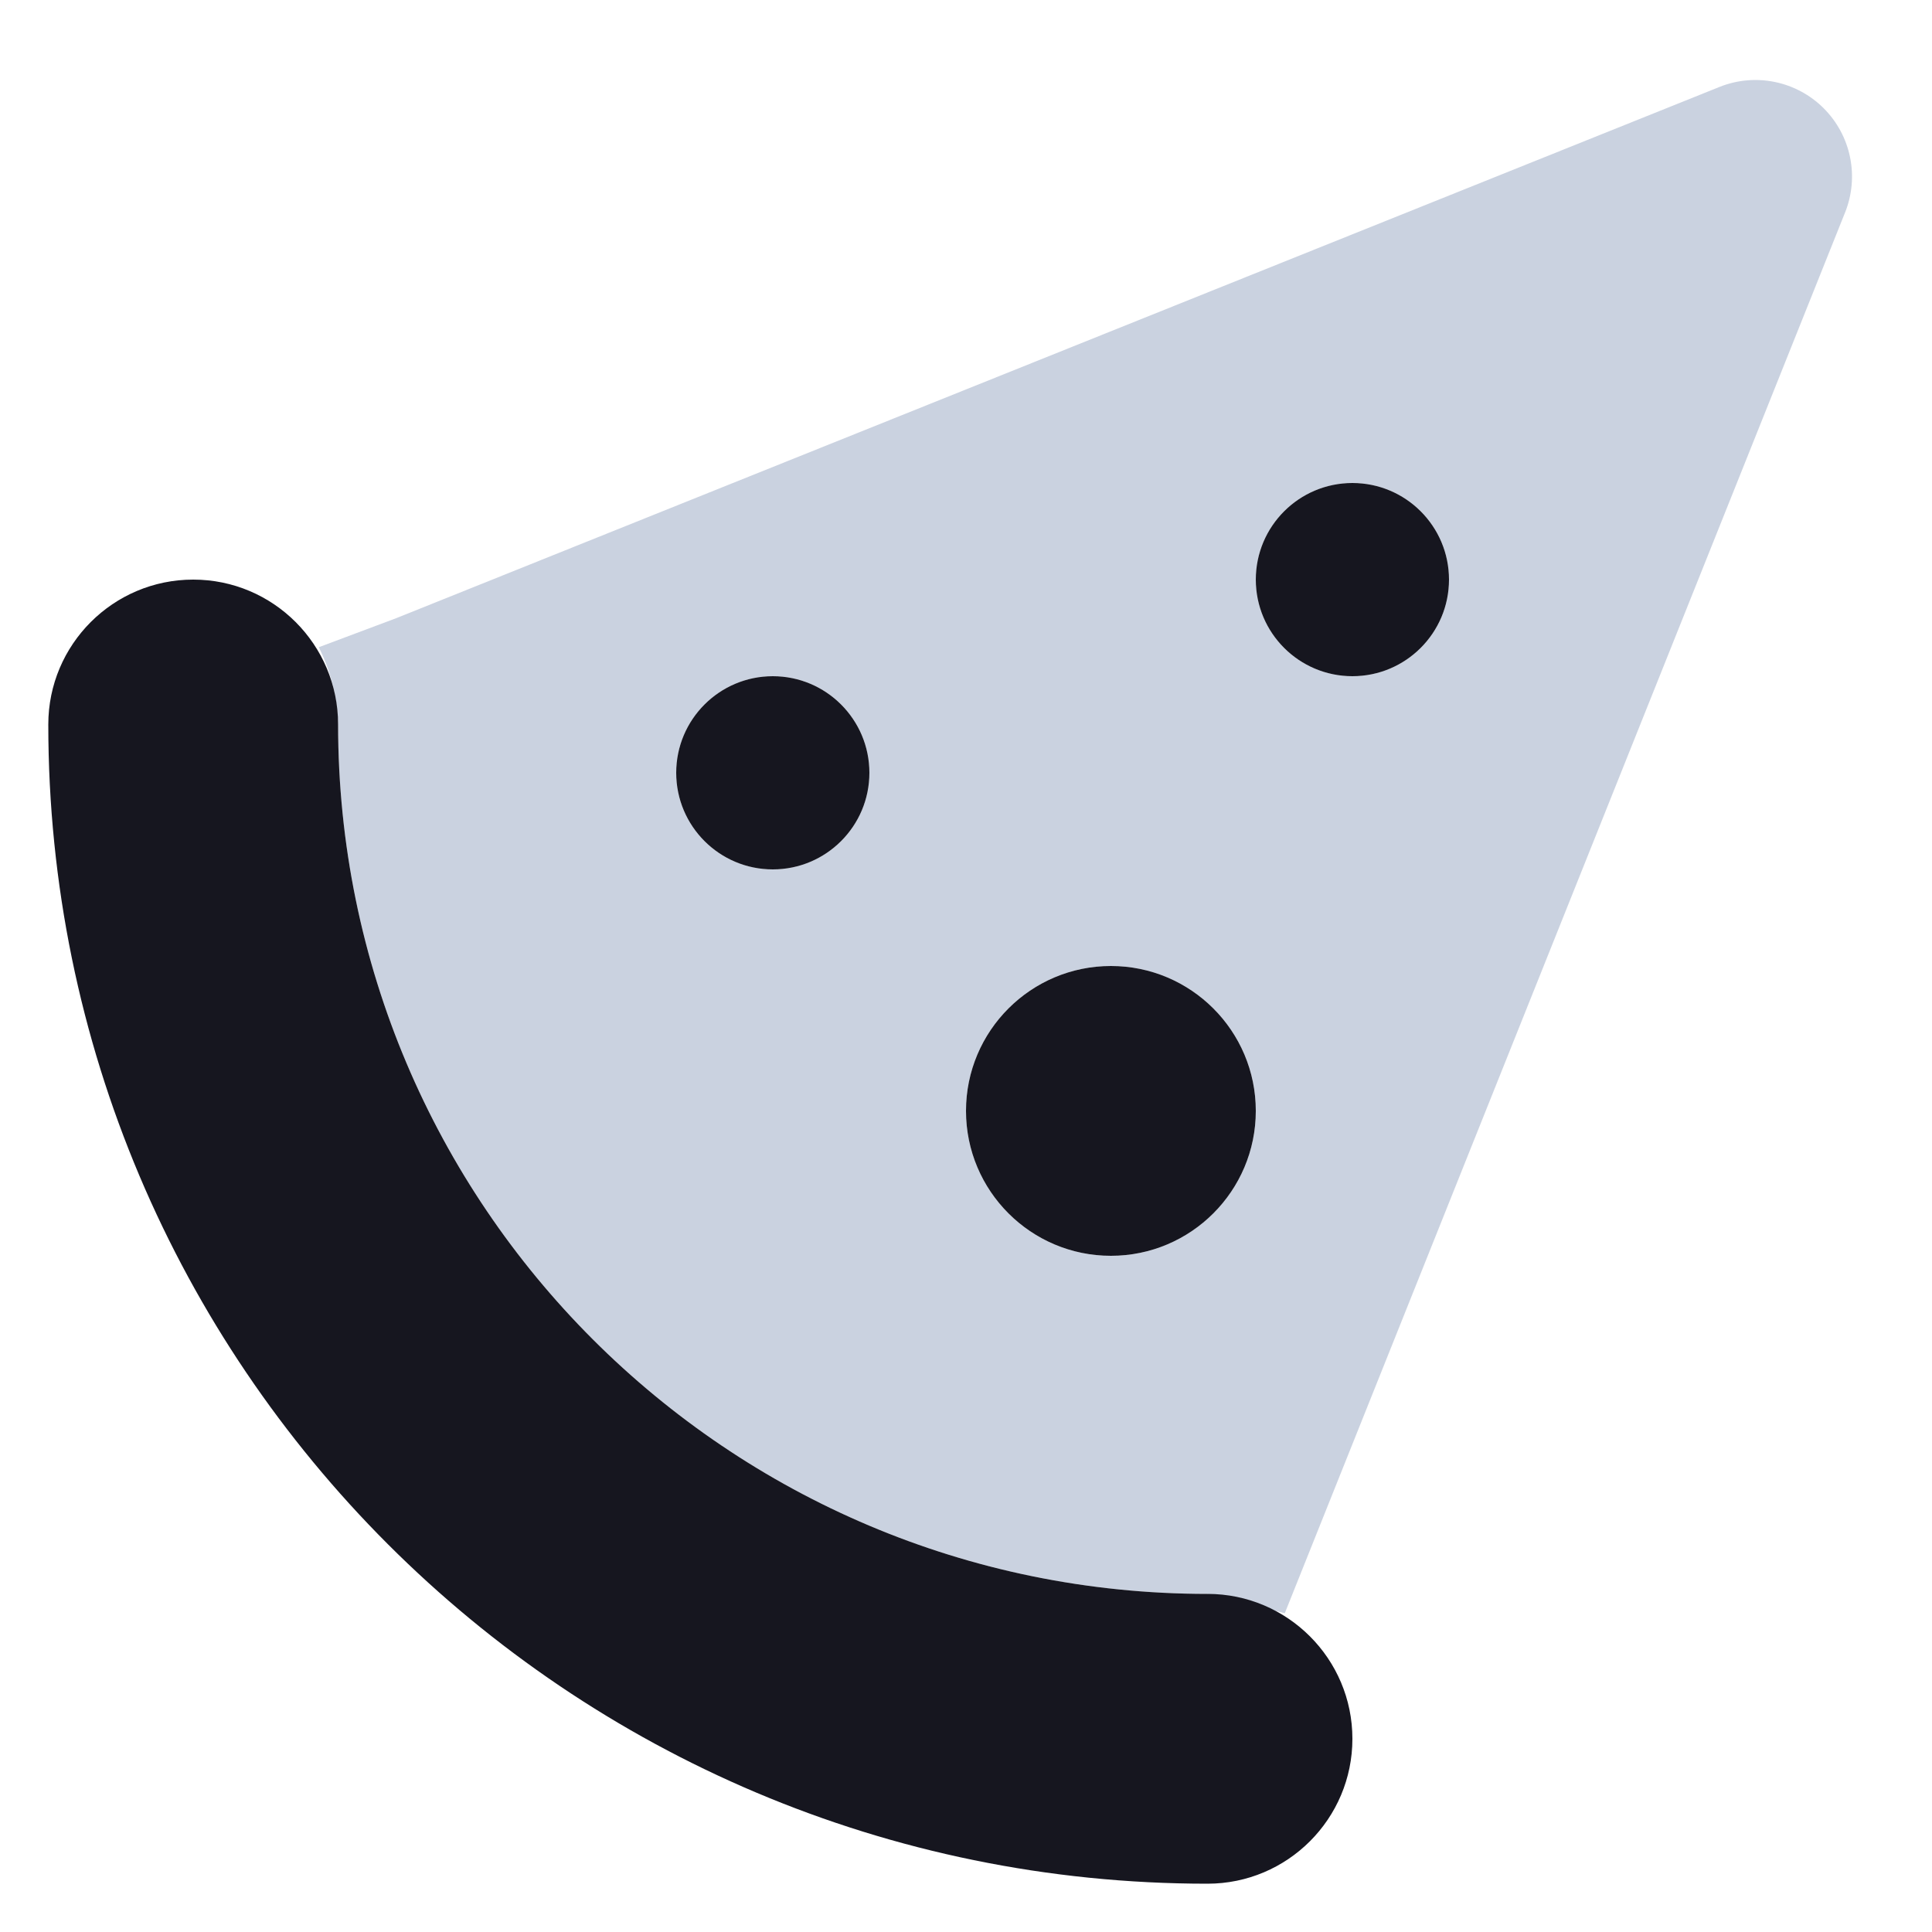 <?xml version="1.0" encoding="UTF-8"?>
<svg width="20px" height="20px" viewBox="0 0 20 20" version="1.1" xmlns="http://www.w3.org/2000/svg" xmlns:xlink="http://www.w3.org/1999/xlink">
    <title>!Icons/Apps Copy 30</title>
    <g id="Style-Guide/Icons" stroke="none" stroke-width="1" fill="none" fill-rule="evenodd">
        <g id="Style-Guide-Copy" transform="translate(-102, -493)">
            <g id="Group" transform="translate(97, 488)">
                <g id="Combined-Shape-2" transform="translate(8.3, 5.828)" fill="#A7B4CB" opacity="0.6">
                    <path d="M14.5,0.072 C14.871,-0.077 15.296,0.01 15.579,0.293 C15.862,0.576 15.949,1 15.8,1.372 L15.8,1.372 L10,15.872 L9.2,15.672 C4.229,15.672 0.2,11.642 0.2,6.672 C0.193,6.394 0.124,6.12 -2.48689958e-14,5.872 L-2.48689958e-14,5.872 L0.8,5.572 Z M8.2,9.172 C7.372,9.172 6.7,9.843 6.7,10.672 C6.7,11.5 7.372,12.172 8.2,12.172 C9.028,12.172 9.7,11.5 9.7,10.672 C9.7,9.843 9.028,9.172 8.2,9.172 Z M4.7,6.172 C4.148,6.172 3.7,6.619 3.7,7.172 C3.7,7.724 4.148,8.172 4.7,8.172 C5.252,8.172 5.7,7.724 5.7,7.172 C5.7,6.619 5.252,6.172 4.7,6.172 Z M10.7,4.172 C10.148,4.172 9.7,4.619 9.7,5.172 C9.7,5.724 10.148,6.172 10.7,6.172 C11.252,6.172 11.7,5.724 11.7,5.172 C11.7,4.619 11.252,4.172 10.7,4.172 Z" id="Combined-Shape"></path>
                </g>
                <path d="M7,11 C7.828,11 8.5,11.672 8.5,12.5 C8.5,17.471 12.529,21.5 17.5,21.5 C18.328,21.5 19,22.172 19,23 C19,23.828 18.328,24.5 17.5,24.5 C10.873,24.5 5.5,19.127 5.5,12.5 C5.5,11.672 6.172,11 7,11 Z M16.5,15 C17.328,15 18,15.672 18,16.5 C18,17.328 17.328,18 16.5,18 C15.672,18 15,17.328 15,16.5 C15,15.672 15.672,15 16.5,15 Z M13,12 C13.552,12 14,12.448 14,13 C14,13.552 13.552,14 13,14 C12.448,14 12,13.552 12,13 C12,12.448 12.448,12 13,12 Z M19,10 C19.552,10 20,10.448 20,11 C20,11.552 19.552,12 19,12 C18.448,12 18,11.552 18,11 C18,10.448 18.448,10 19,10 Z" id="Combined-Shape" fill="#16161F"></path>
            </g>
        </g>
    </g>
</svg>